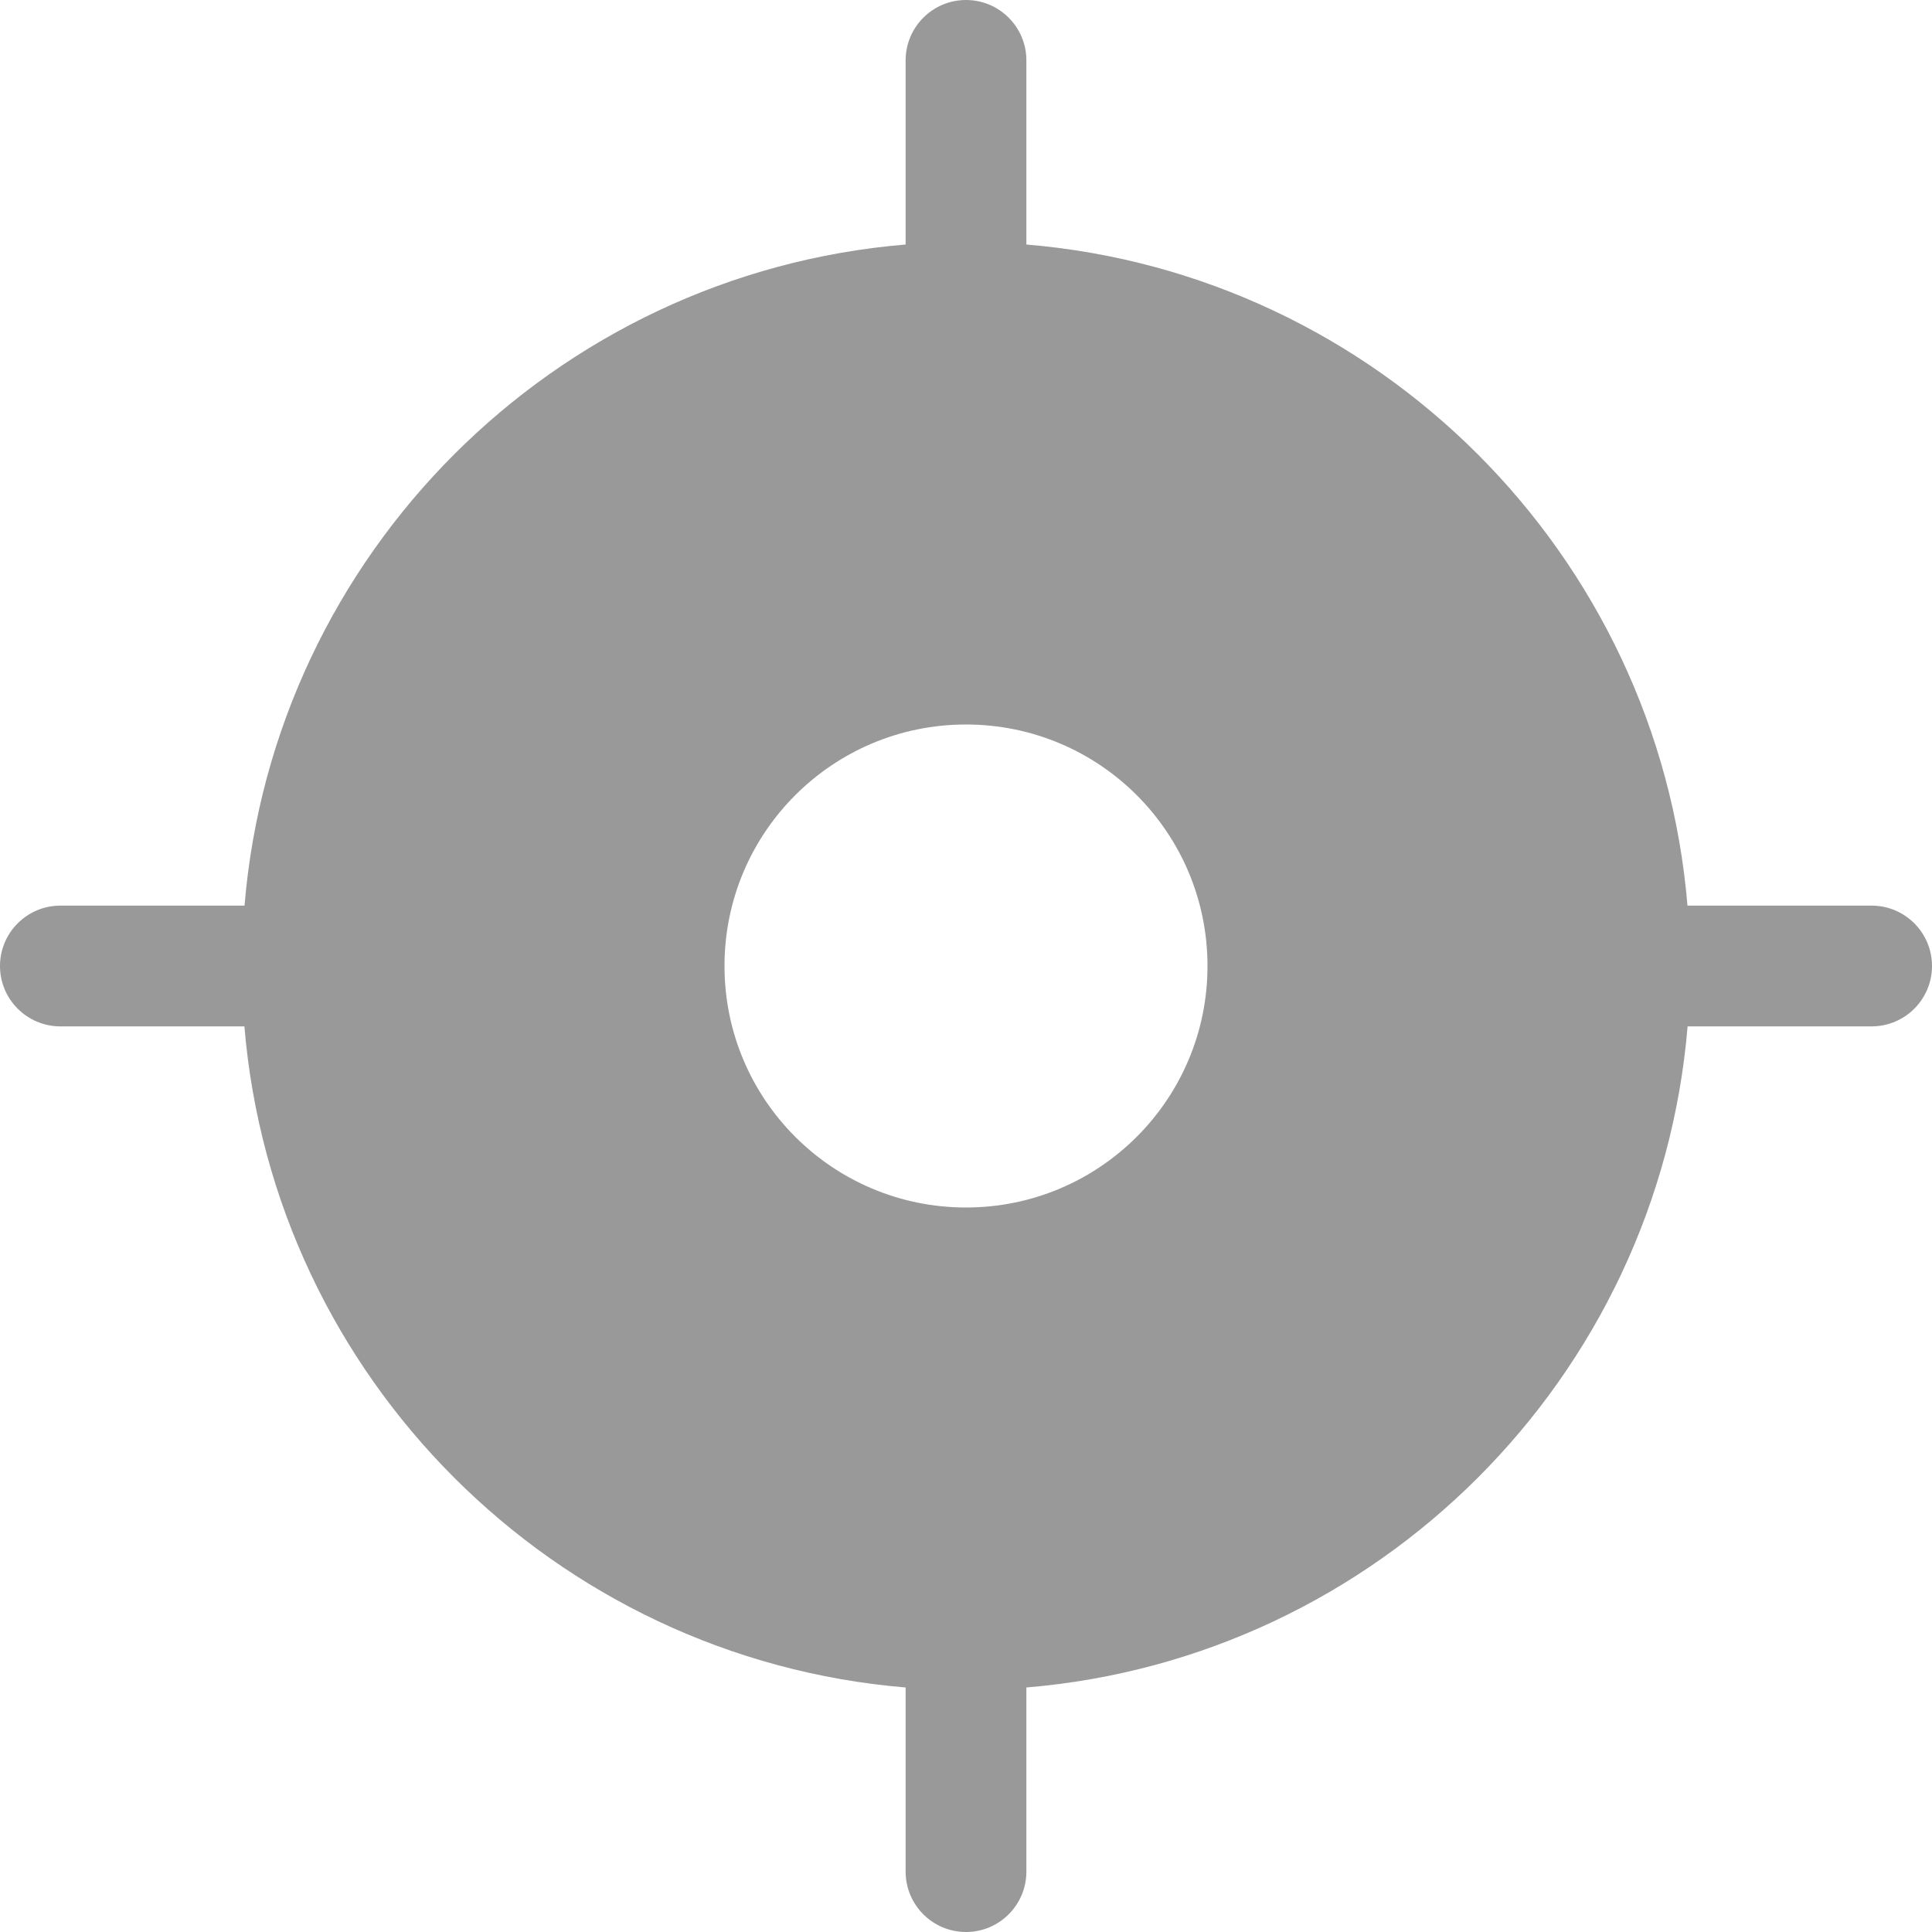 <?xml version="1.0" encoding="iso-8859-1"?>
<svg xmlns="http://www.w3.org/2000/svg" xmlns:xlink="http://www.w3.org/1999/xlink" version="1.1" id="Capa_1" x="0px" y="0px" viewBox="0 0 512 512" style="enable-background:new 0 0 512 512;" xml:space="preserve" width="512px" height="512px">
<g>
	<g>
		<path d="M496,240h-48.8C439.456,146.88,365.12,72.544,272,64.8V16c0-8.832-7.168-16-16-16c-8.832,0-16,7.168-16,16v48.8    C146.88,72.544,72.544,146.88,64.8,240H16c-8.832,0-16,7.168-16,16c0,8.832,7.168,16,16,16h48.768    C72.512,365.088,146.88,439.456,240,447.2V496c0,8.832,7.168,16,16,16c8.832,0,16-7.168,16-16v-48.8    c93.12-7.744,167.488-82.08,175.232-175.2H496c8.832,0,16-7.168,16-16C512,247.168,504.832,240,496,240z M256,320    c-35.36,0-64-28.64-64-64s28.64-64,64-64s64,28.64,64,64C320,291.328,291.36,320,256,320z" fill="#999999"/>
	</g>
</g>
</svg>
